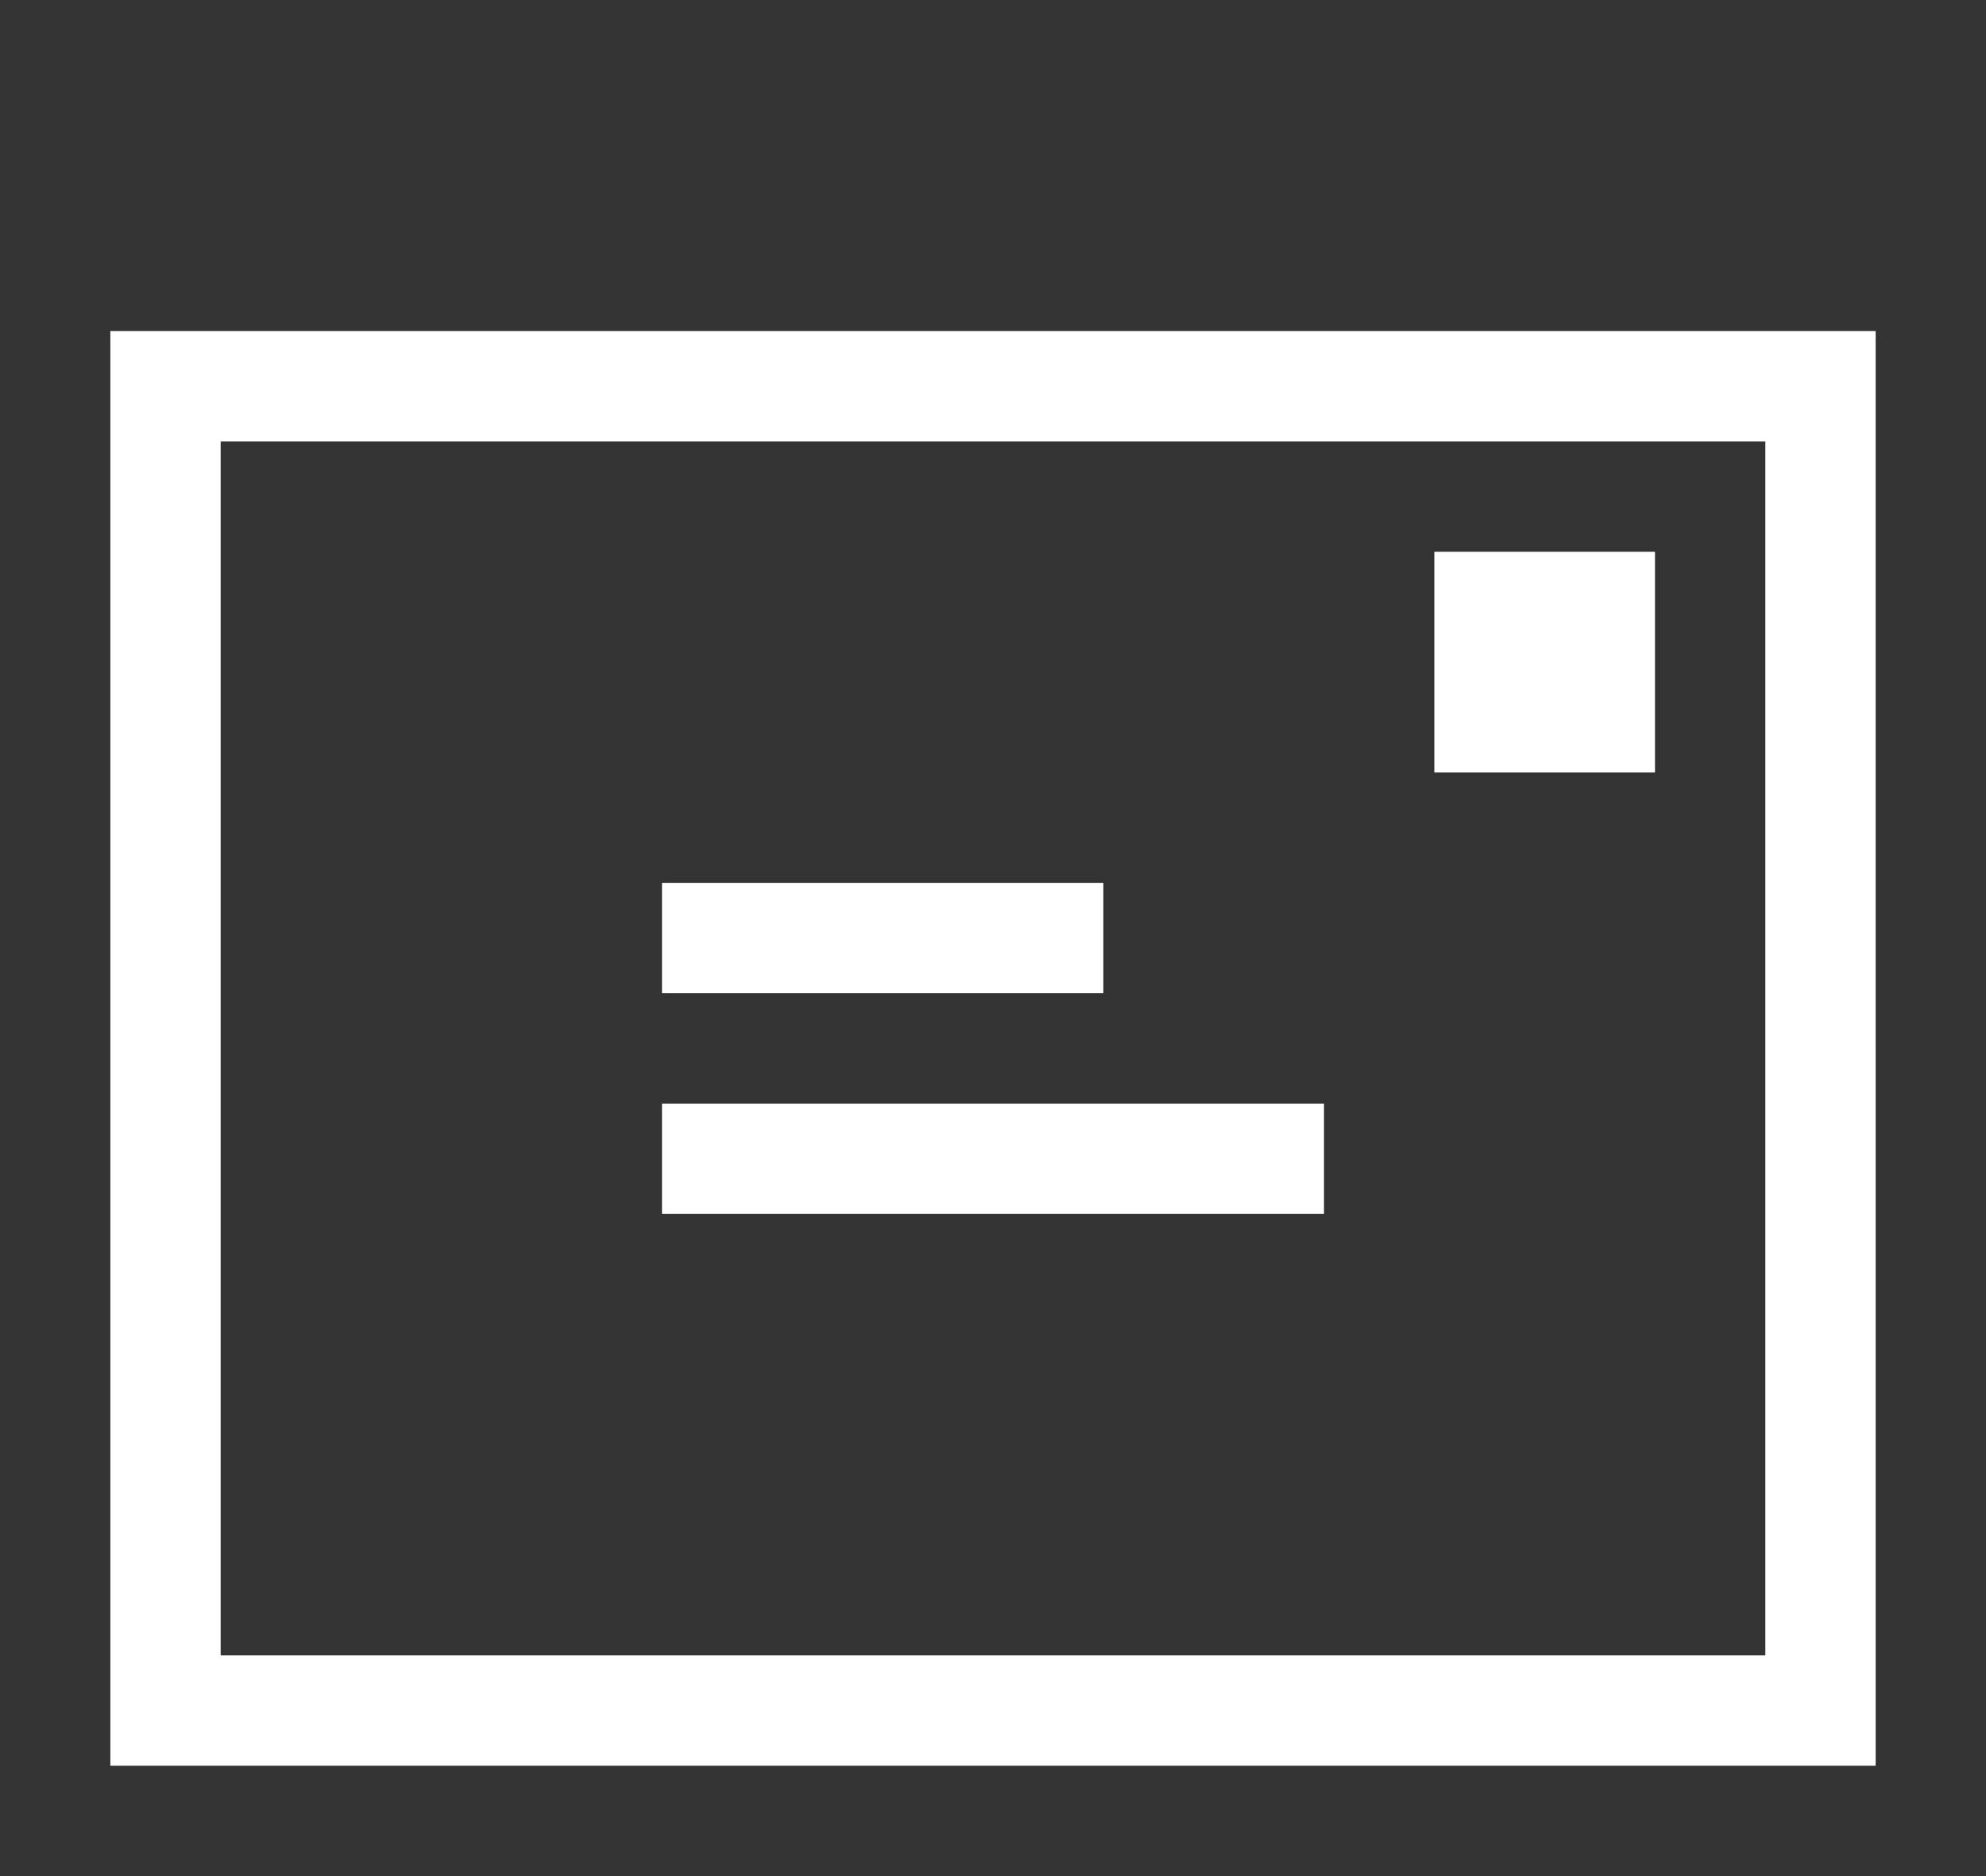 <?xml version="1.0" encoding="utf-8"?>
<!-- Generator: Adobe Illustrator 16.0.0, SVG Export Plug-In . SVG Version: 6.00 Build 0)  -->
<!DOCTYPE svg PUBLIC "-//W3C//DTD SVG 1.1//EN" "http://www.w3.org/Graphics/SVG/1.1/DTD/svg11.dtd">
<svg version="1.1" id="Layer_1" xmlns="http://www.w3.org/2000/svg" xmlns:xlink="http://www.w3.org/1999/xlink" x="0px" y="0px"
	 width="18px" height="17px" viewBox="0 0 18 17" enable-background="new 0 0 18 17" xml:space="preserve">
<rect x="0" y="0" width="18" height="17" fill="#333333" stroke="none"/>
<g>
	<path fill="none" d="M2,15h14V4H2V15z M13,5h2v2h-2V5z M6,8h4v1H6V8z M12,10v1H6v-1H12z"/>
	<path fill="#FFFFFF" d="M16,3H2H1v1v11v1h1h14h1v-1V4V3H16z M16,15H2V4h14V15z"/>
	<rect x="13" y="5" fill="#FFFFFF" width="2" height="2"/>
	<rect x="6" y="8" fill="#FFFFFF" width="4" height="1"/>
	<rect x="6" y="10" fill="#FFFFFF" width="6" height="1"/>
</g>
<g>
</g>
<g>
</g>
<g>
</g>
<g>
</g>
<g>
</g>
<g>
</g>
</svg>
